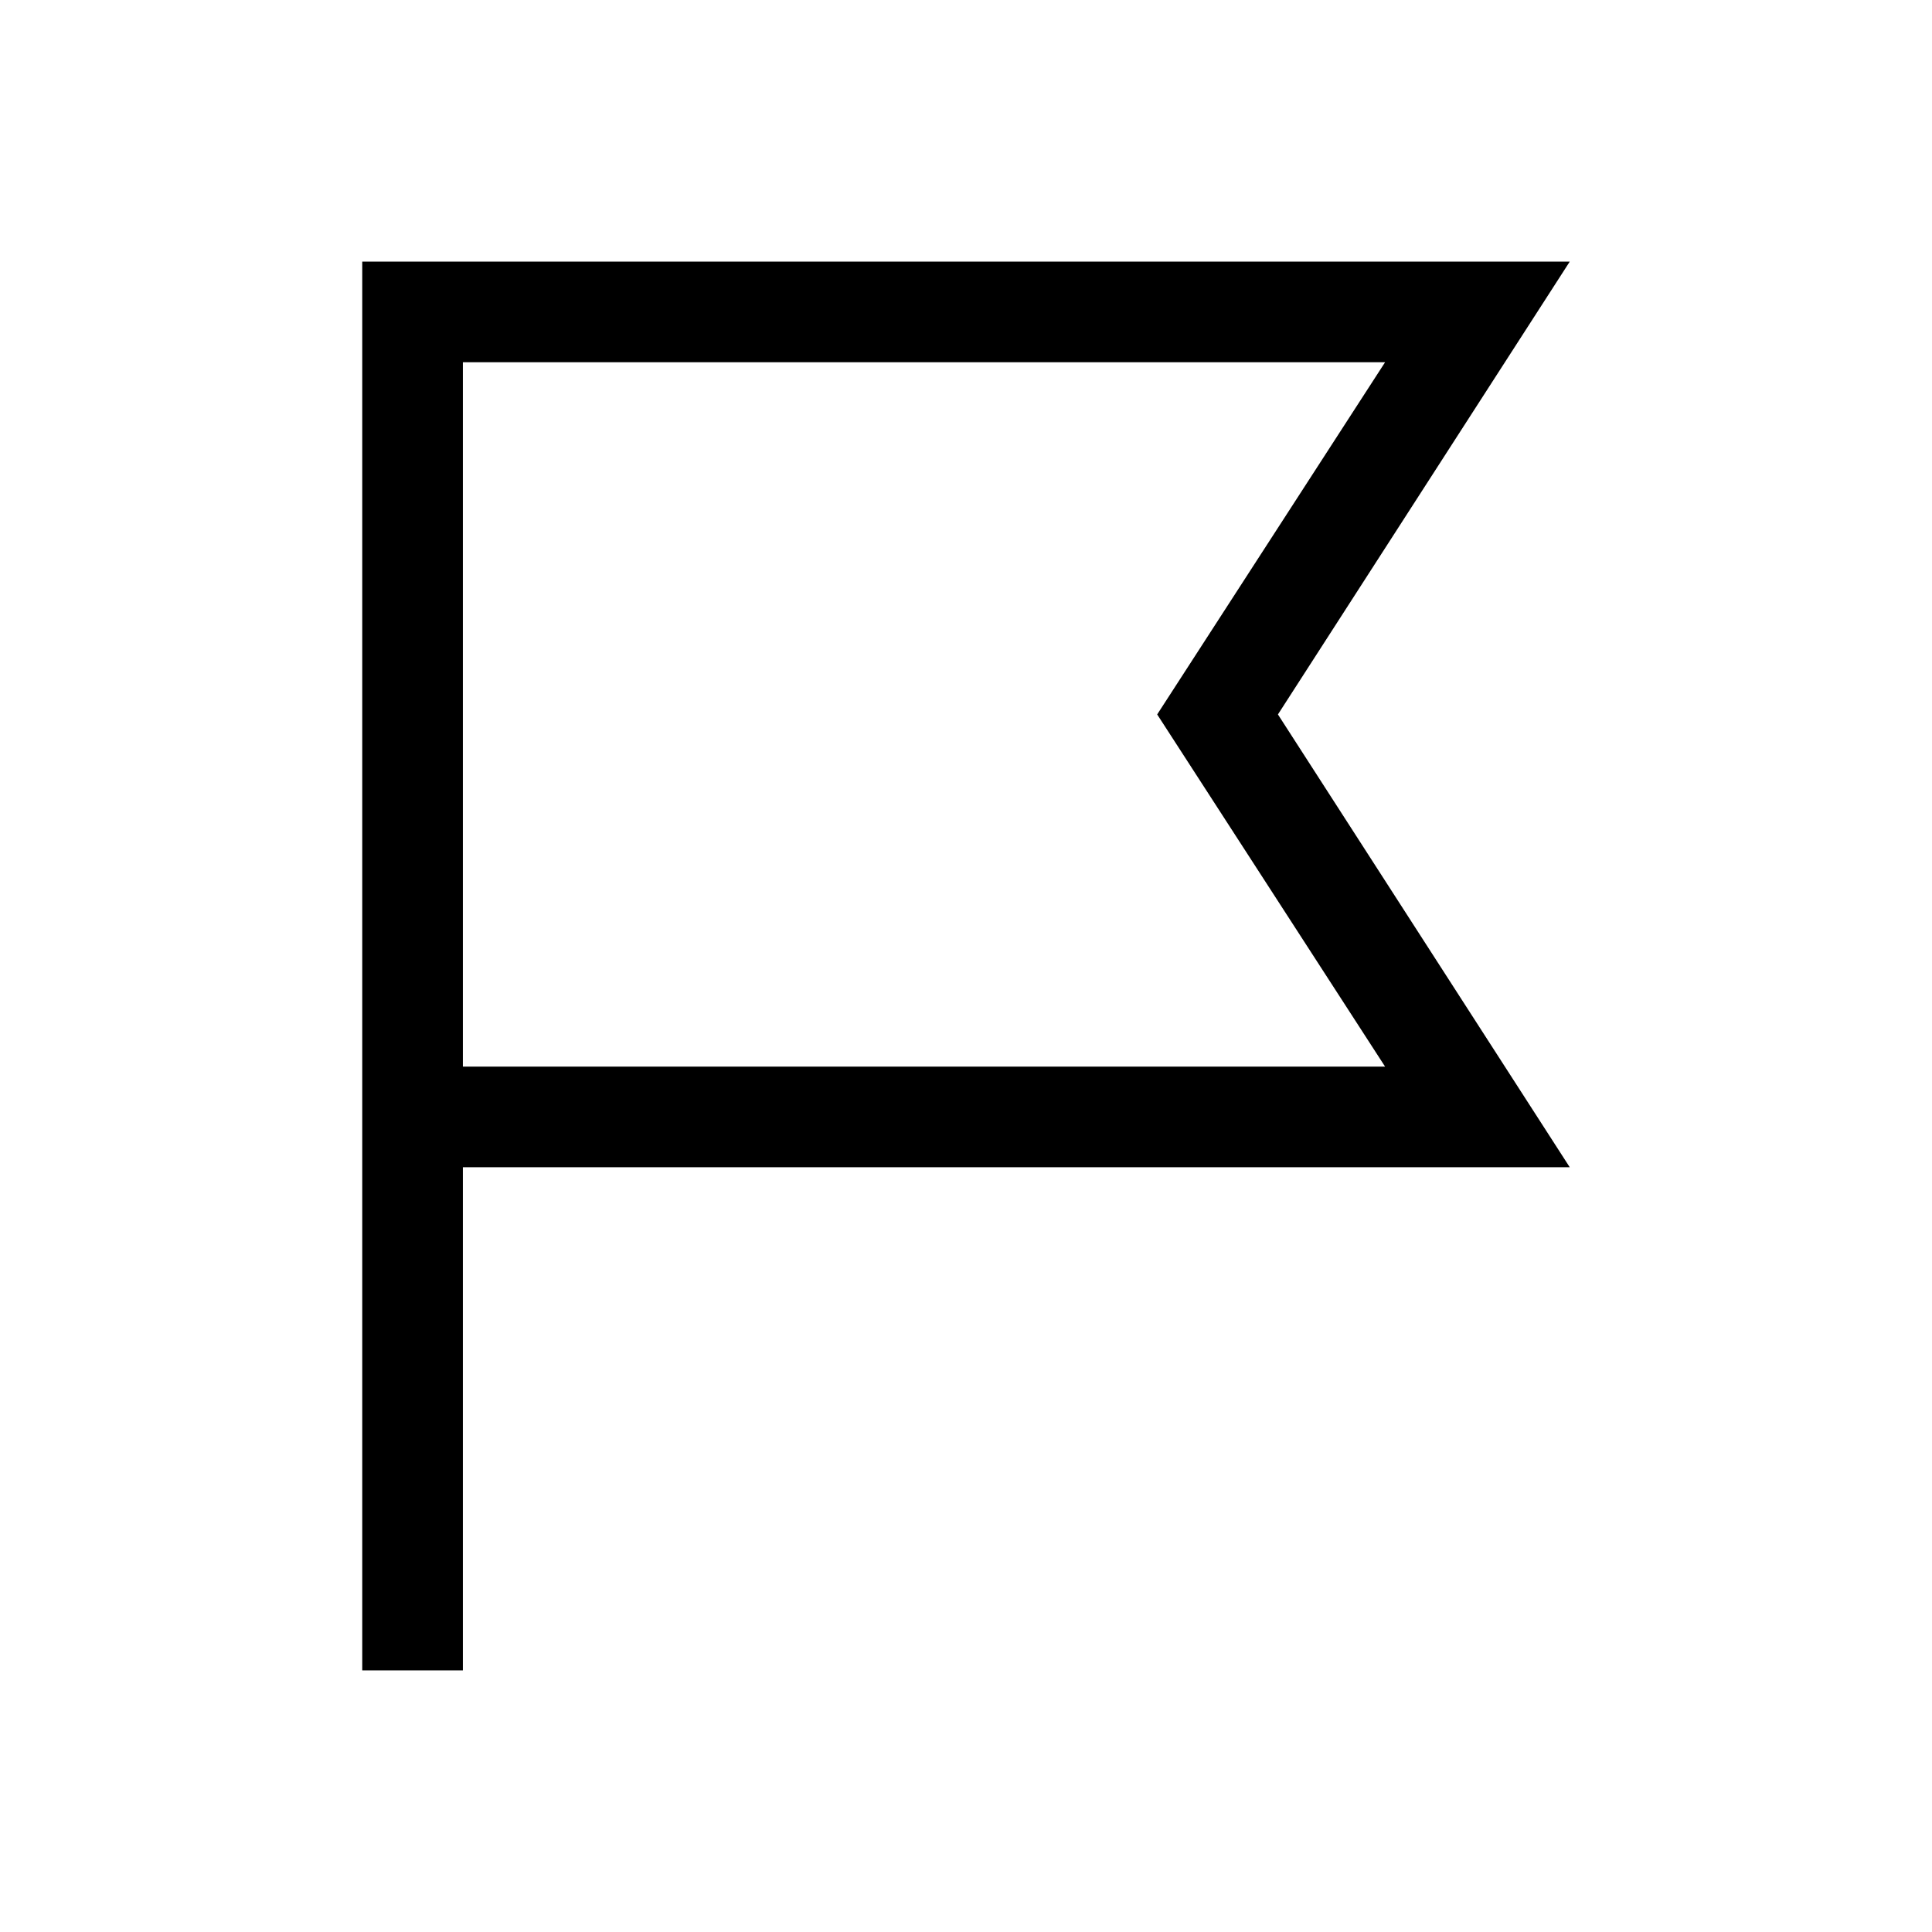 <?xml version="1.0" encoding="UTF-8"?>
<svg width="24px" height="24px" viewBox="0 0 24 24" version="1.1" xmlns="http://www.w3.org/2000/svg" xmlns:xlink="http://www.w3.org/1999/xlink">
    <!-- Generator: Sketch 63.1 (92452) - https://sketch.com -->
    <title>go</title>
    <desc>Created with Sketch.</desc>
    <g id="go" stroke="none" stroke-width="1" fill="none" fill-rule="evenodd">
        <path d="M5.75,20.75 L4.5,20.75 L4.5,3.25 L19.5,3.25 L15.875,8.875 L19.5,14.5 L5.75,14.5 L5.75,20.75 Z M5.75,13.25 L17.206,13.25 L14.375,8.875 L17.206,4.5 L5.75,4.5 L5.75,13.25 Z" id="primary" fill="#000000"></path>
    </g>
</svg>